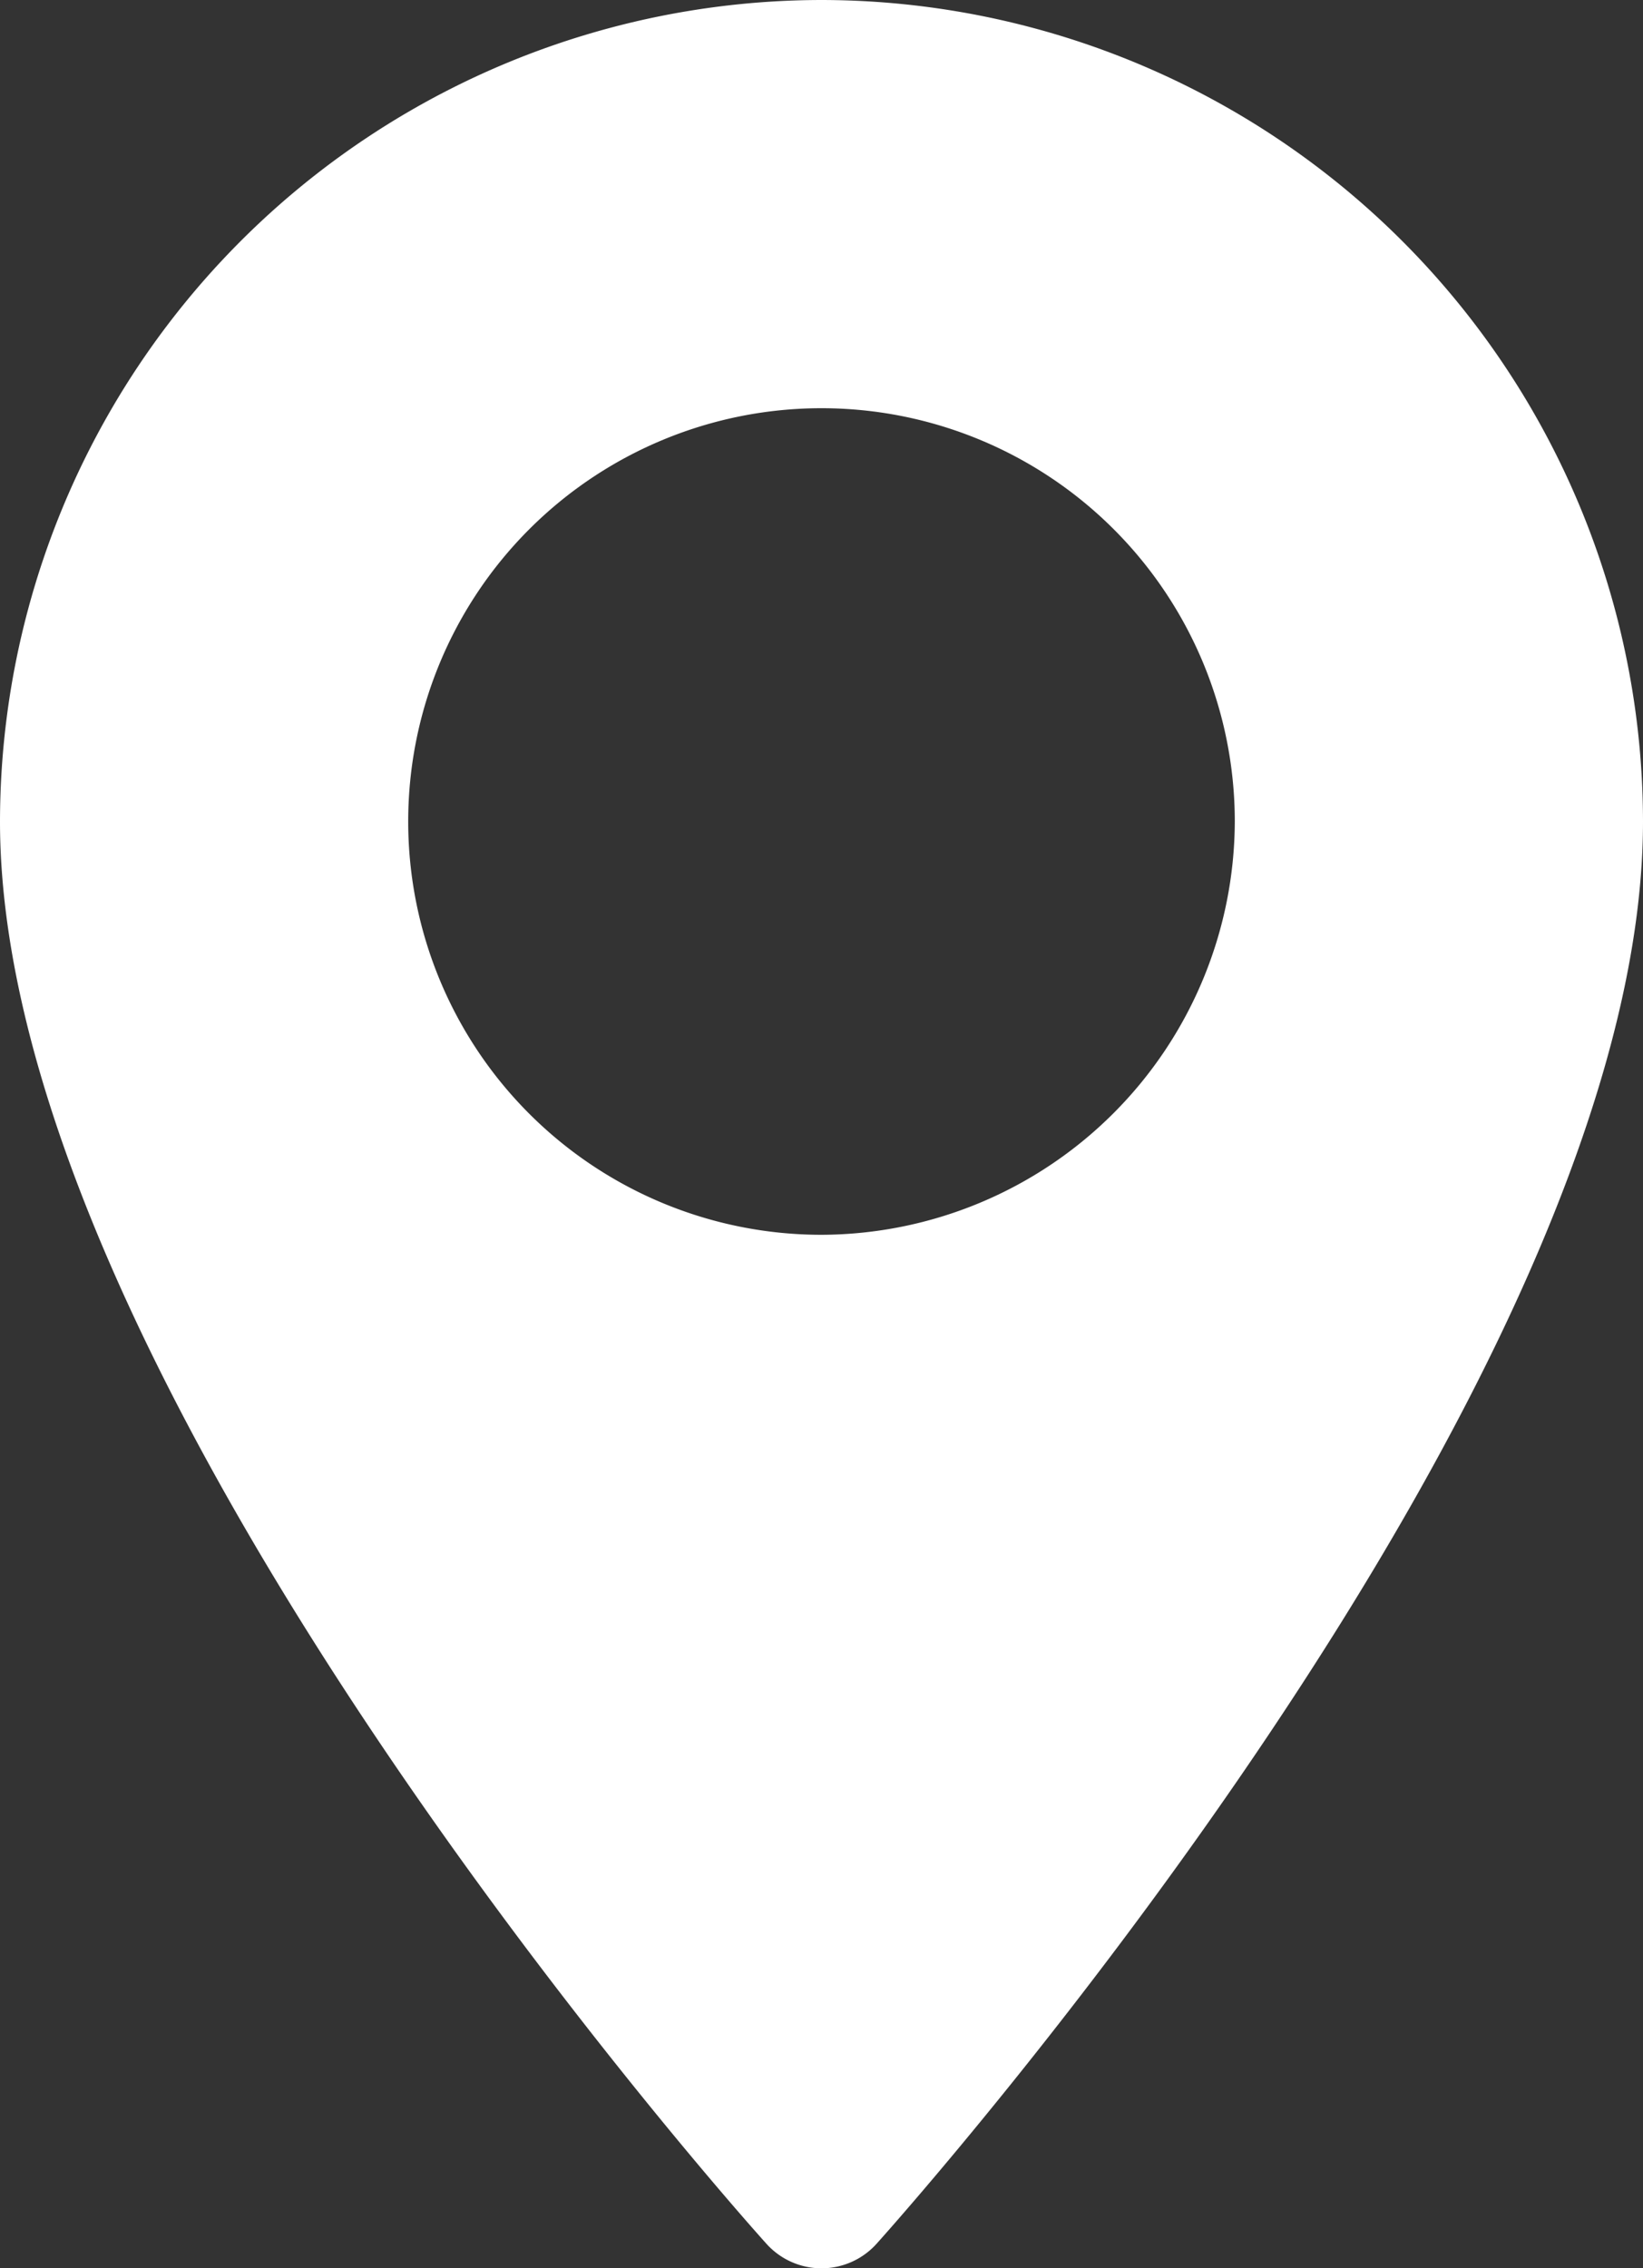 <svg xmlns="http://www.w3.org/2000/svg" width="8.718" height="12.036" viewBox="0 0 8.718 12.036"><rect x="0" y="0" width="8.718" height="12.036" fill="#333333" stroke="none"/><defs><style>.a{fill:#fff;}</style></defs><g transform="translate(-70.573)"><g transform="translate(70.573)"><path class="a" d="M74.932,0a4.364,4.364,0,0,0-4.359,4.359c0,2.983,3.9,7.362,4.067,7.547a.393.393,0,0,0,.584,0c.166-.185,4.067-4.564,4.067-7.547A4.364,4.364,0,0,0,74.932,0Zm0,6.552a2.193,2.193,0,1,1,2.193-2.193A2.2,2.2,0,0,1,74.932,6.552Z" transform="translate(-70.573)"/></g></g></svg>